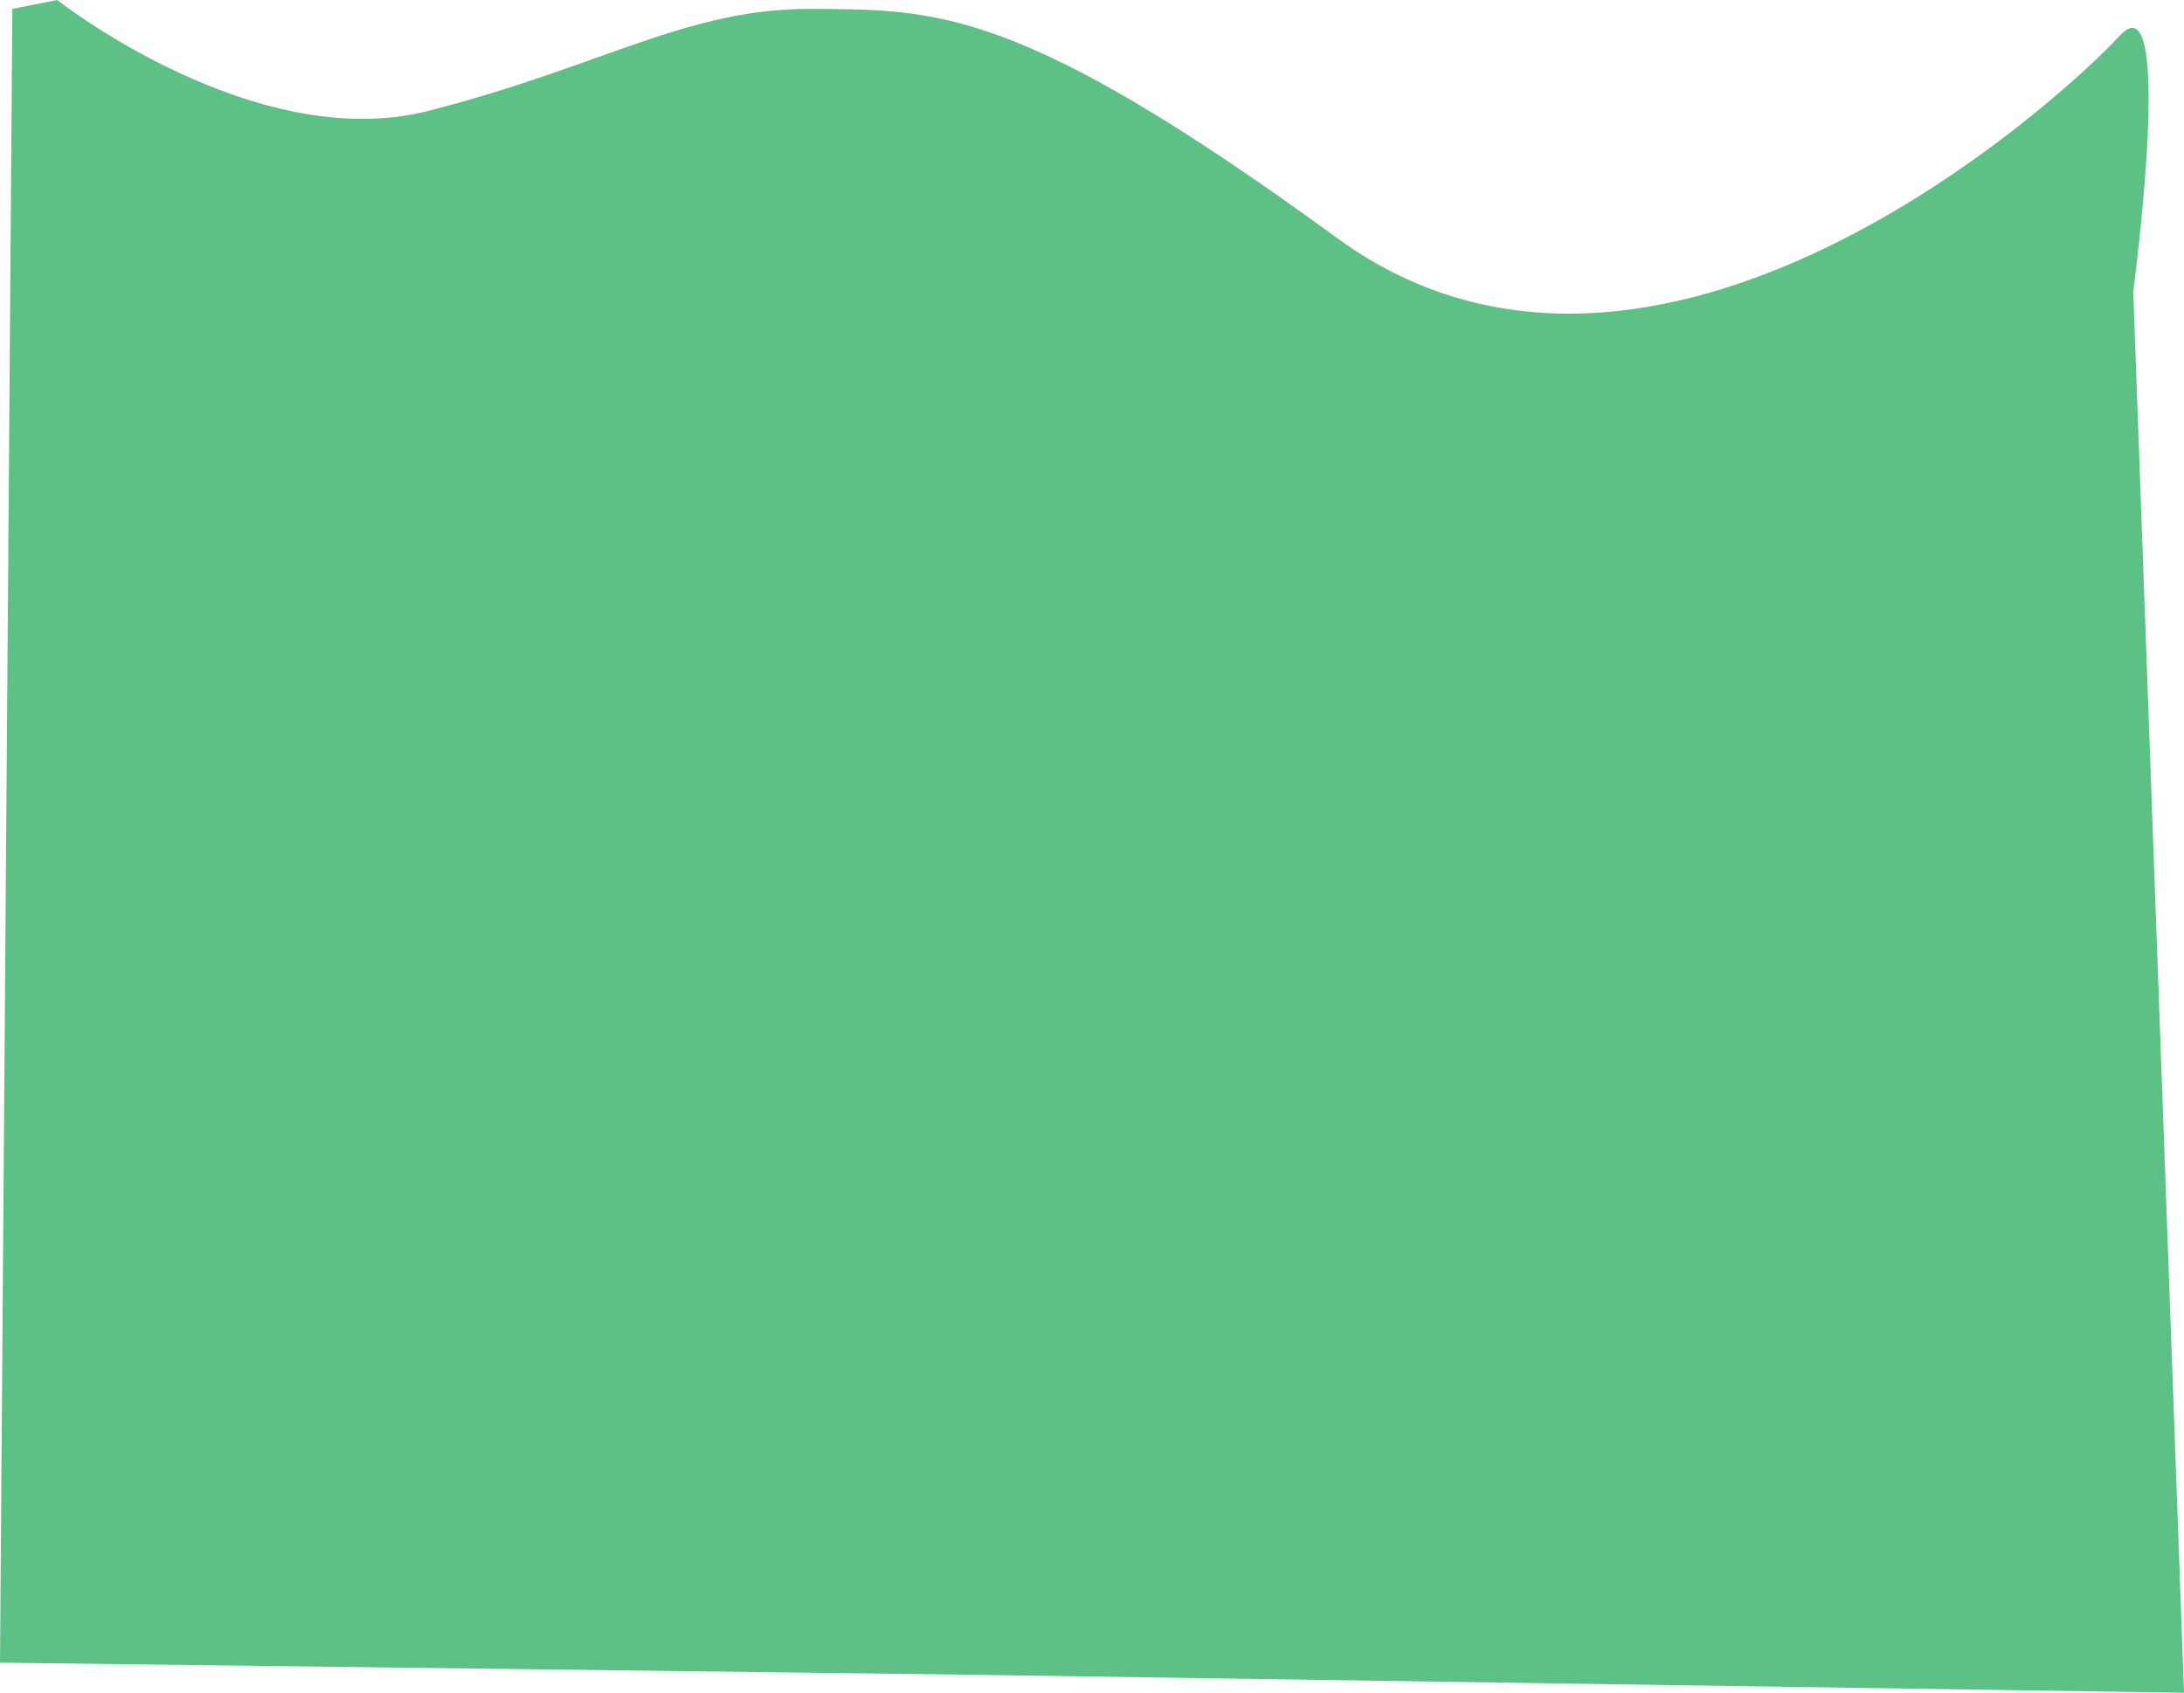 <svg xmlns="http://www.w3.org/2000/svg" width="2109.117" height="1634.728" viewBox="0 0 2109.117 1634.728">
  <path id="bg_wave_03" d="M-17894,3790.126s190.582,150.045,358.6,107.064,250.025-99.354,370.432-98.469,199.475-3.079,507.2,221.437,701.289-136.032,755.438-195.463,13.207,246.968,13.207,246.968l49.014,1353.19-1174.82-17.409-934.3-11.606,11.92-1597.117Z" transform="translate(17949.234 -3790.127)" fill="#5dc185"/>
</svg>
